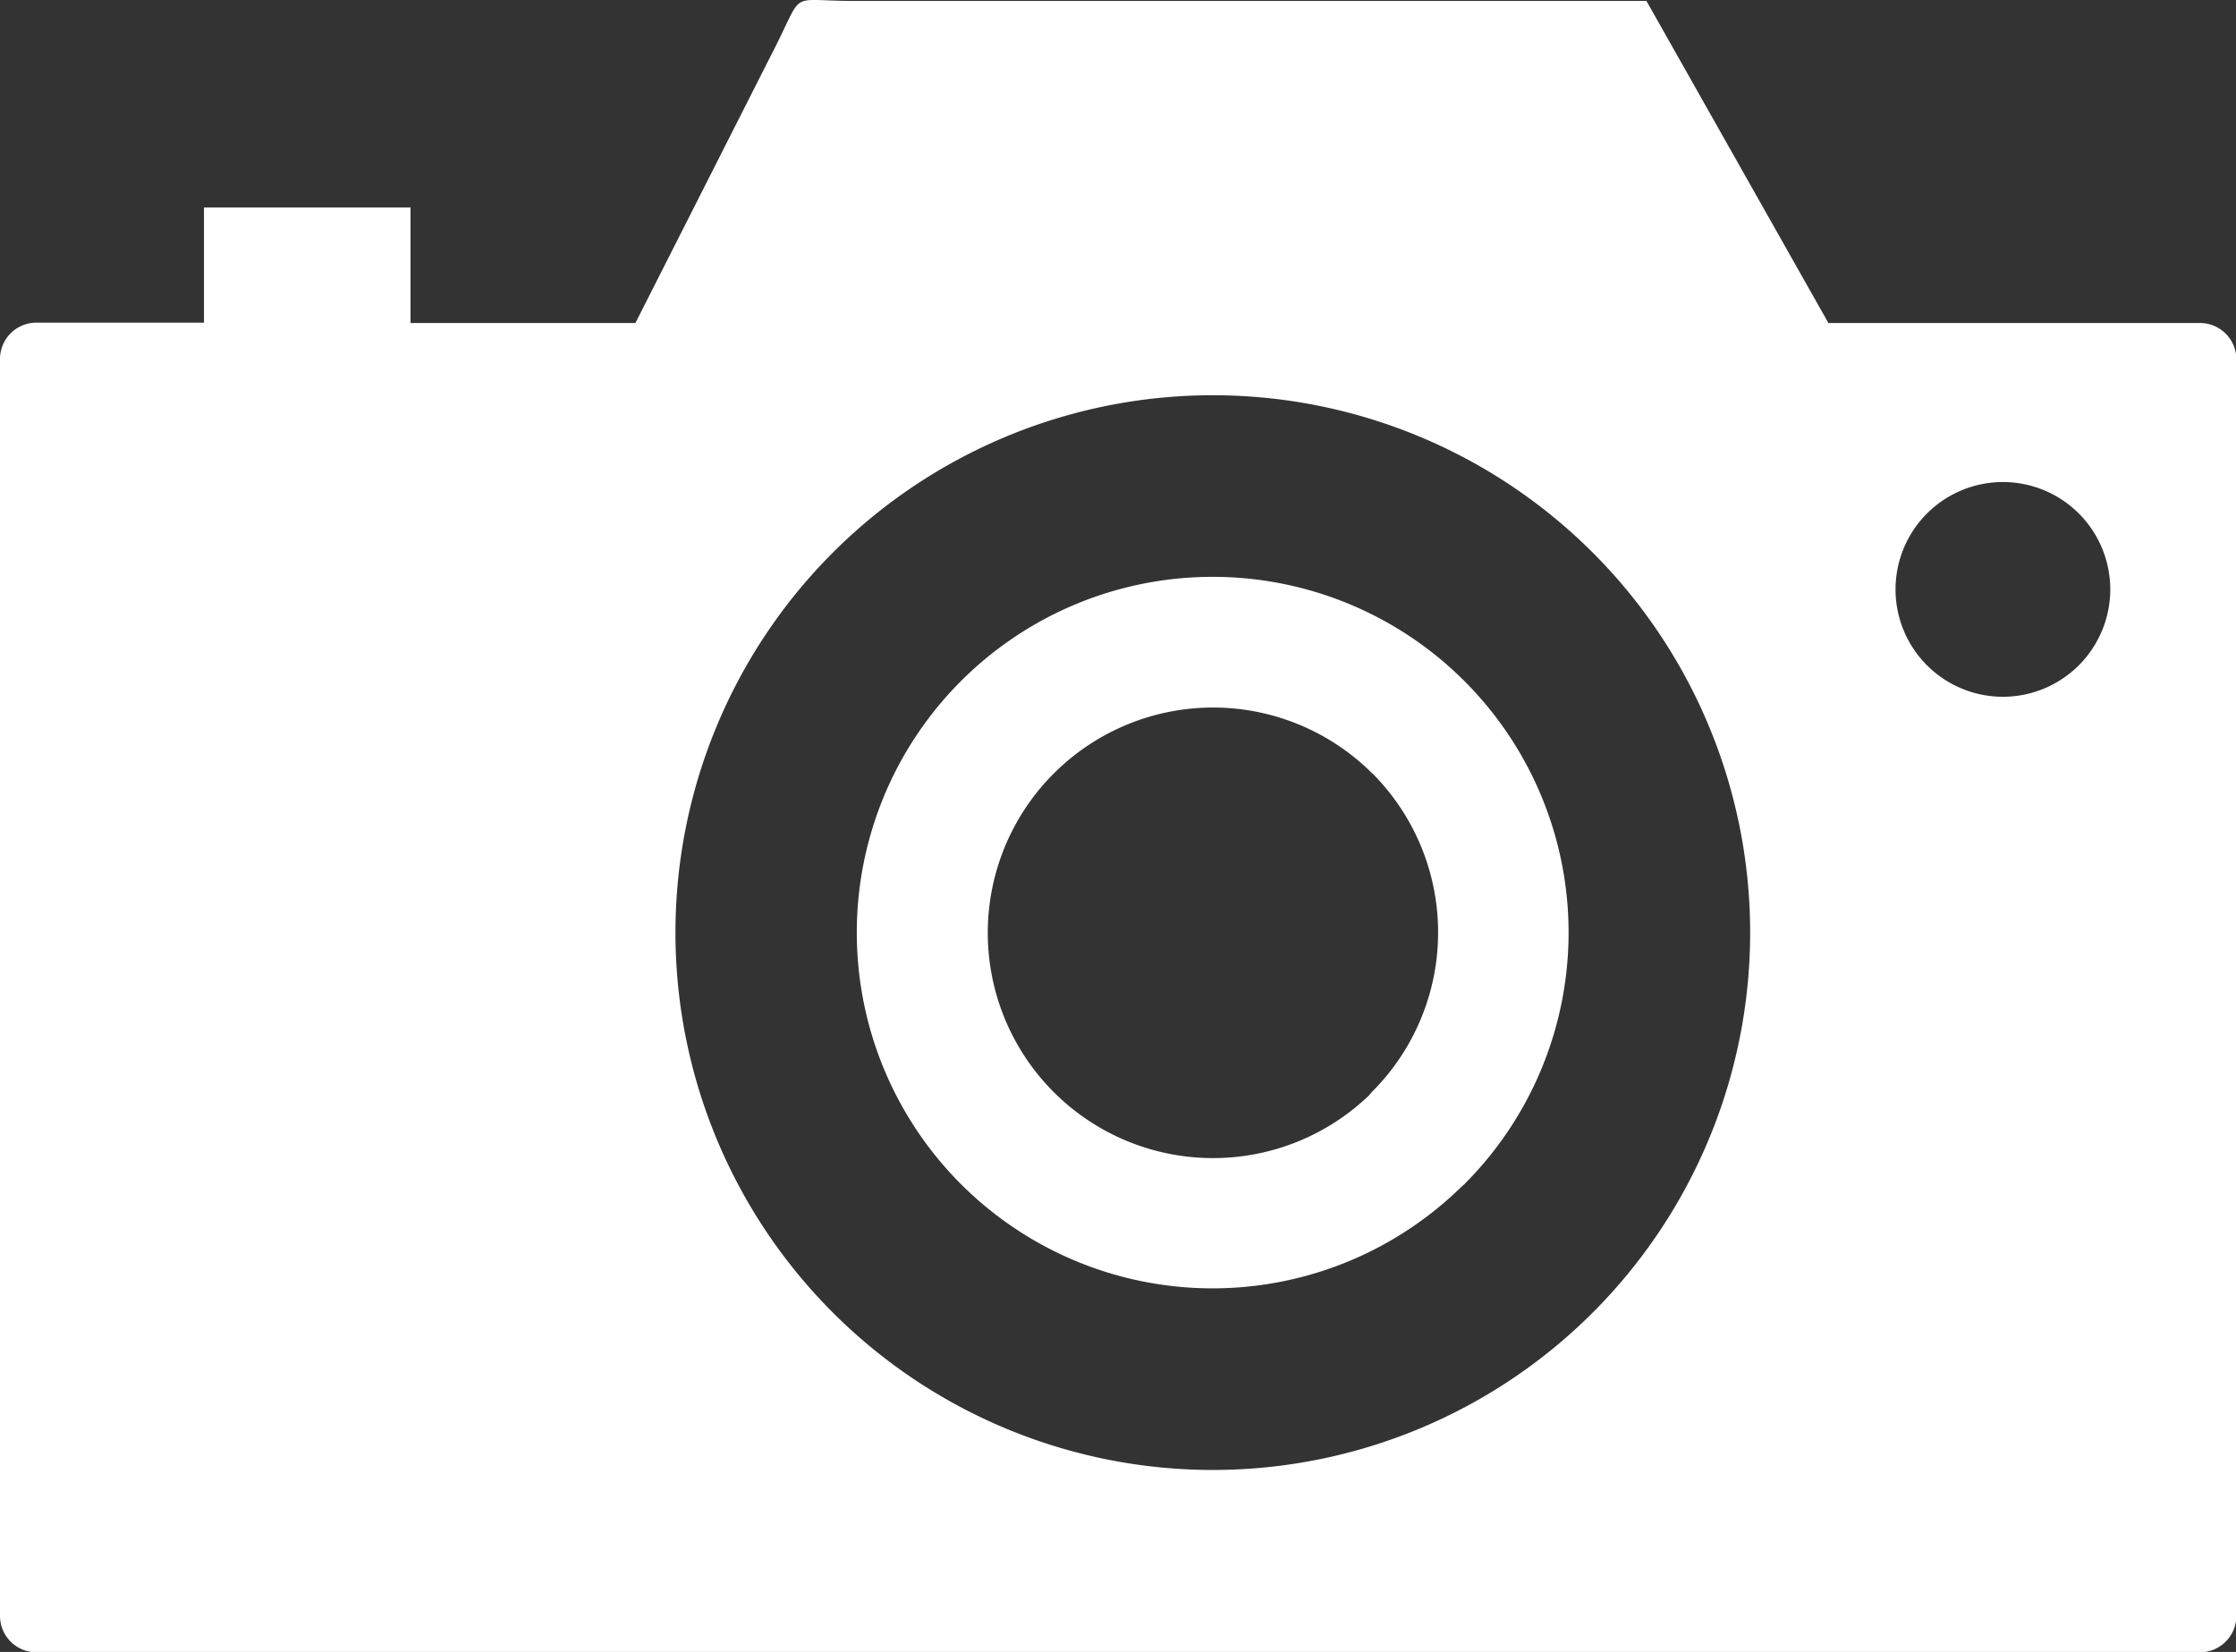 <svg id="Layer_1" data-name="Layer 1" xmlns="http://www.w3.org/2000/svg" viewBox="0 0 122.88 90.78"><rect x="0" y="0" width="122.88" height="90.78" fill="#333333" stroke="none"/><defs><style>.cls-1{fill-rule:evenodd;}</style></defs><title>black camera</title><path fill="#FFFFFF" class="cls-1" d="M46.86.05H90.48l10,17.7H120.9a2,2,0,0,1,2,2V88.8a2,2,0,0,1-2,2H2a2,2,0,0,1-2-2V19.73a2,2,0,0,1,2-2h9.21V11.4H22.56v6.35H34.92L42.63,2.53c1.56-3.1.71-2.48,4.23-2.48ZM66.64,31.7A19.55,19.55,0,0,1,80.47,65.08l-.23.21A19.55,19.55,0,1,1,66.64,31.7ZM75.4,42.49a12.38,12.38,0,1,0-.16,17.7L75.4,60a12.38,12.38,0,0,0,0-17.52Zm34.67-16a5.9,5.9,0,1,1-5.9,5.9,5.9,5.9,0,0,1,5.9-5.9ZM66.65,21.72A29.53,29.53,0,1,1,37.12,51.25,29.53,29.53,0,0,1,66.65,21.72Z"/></svg>